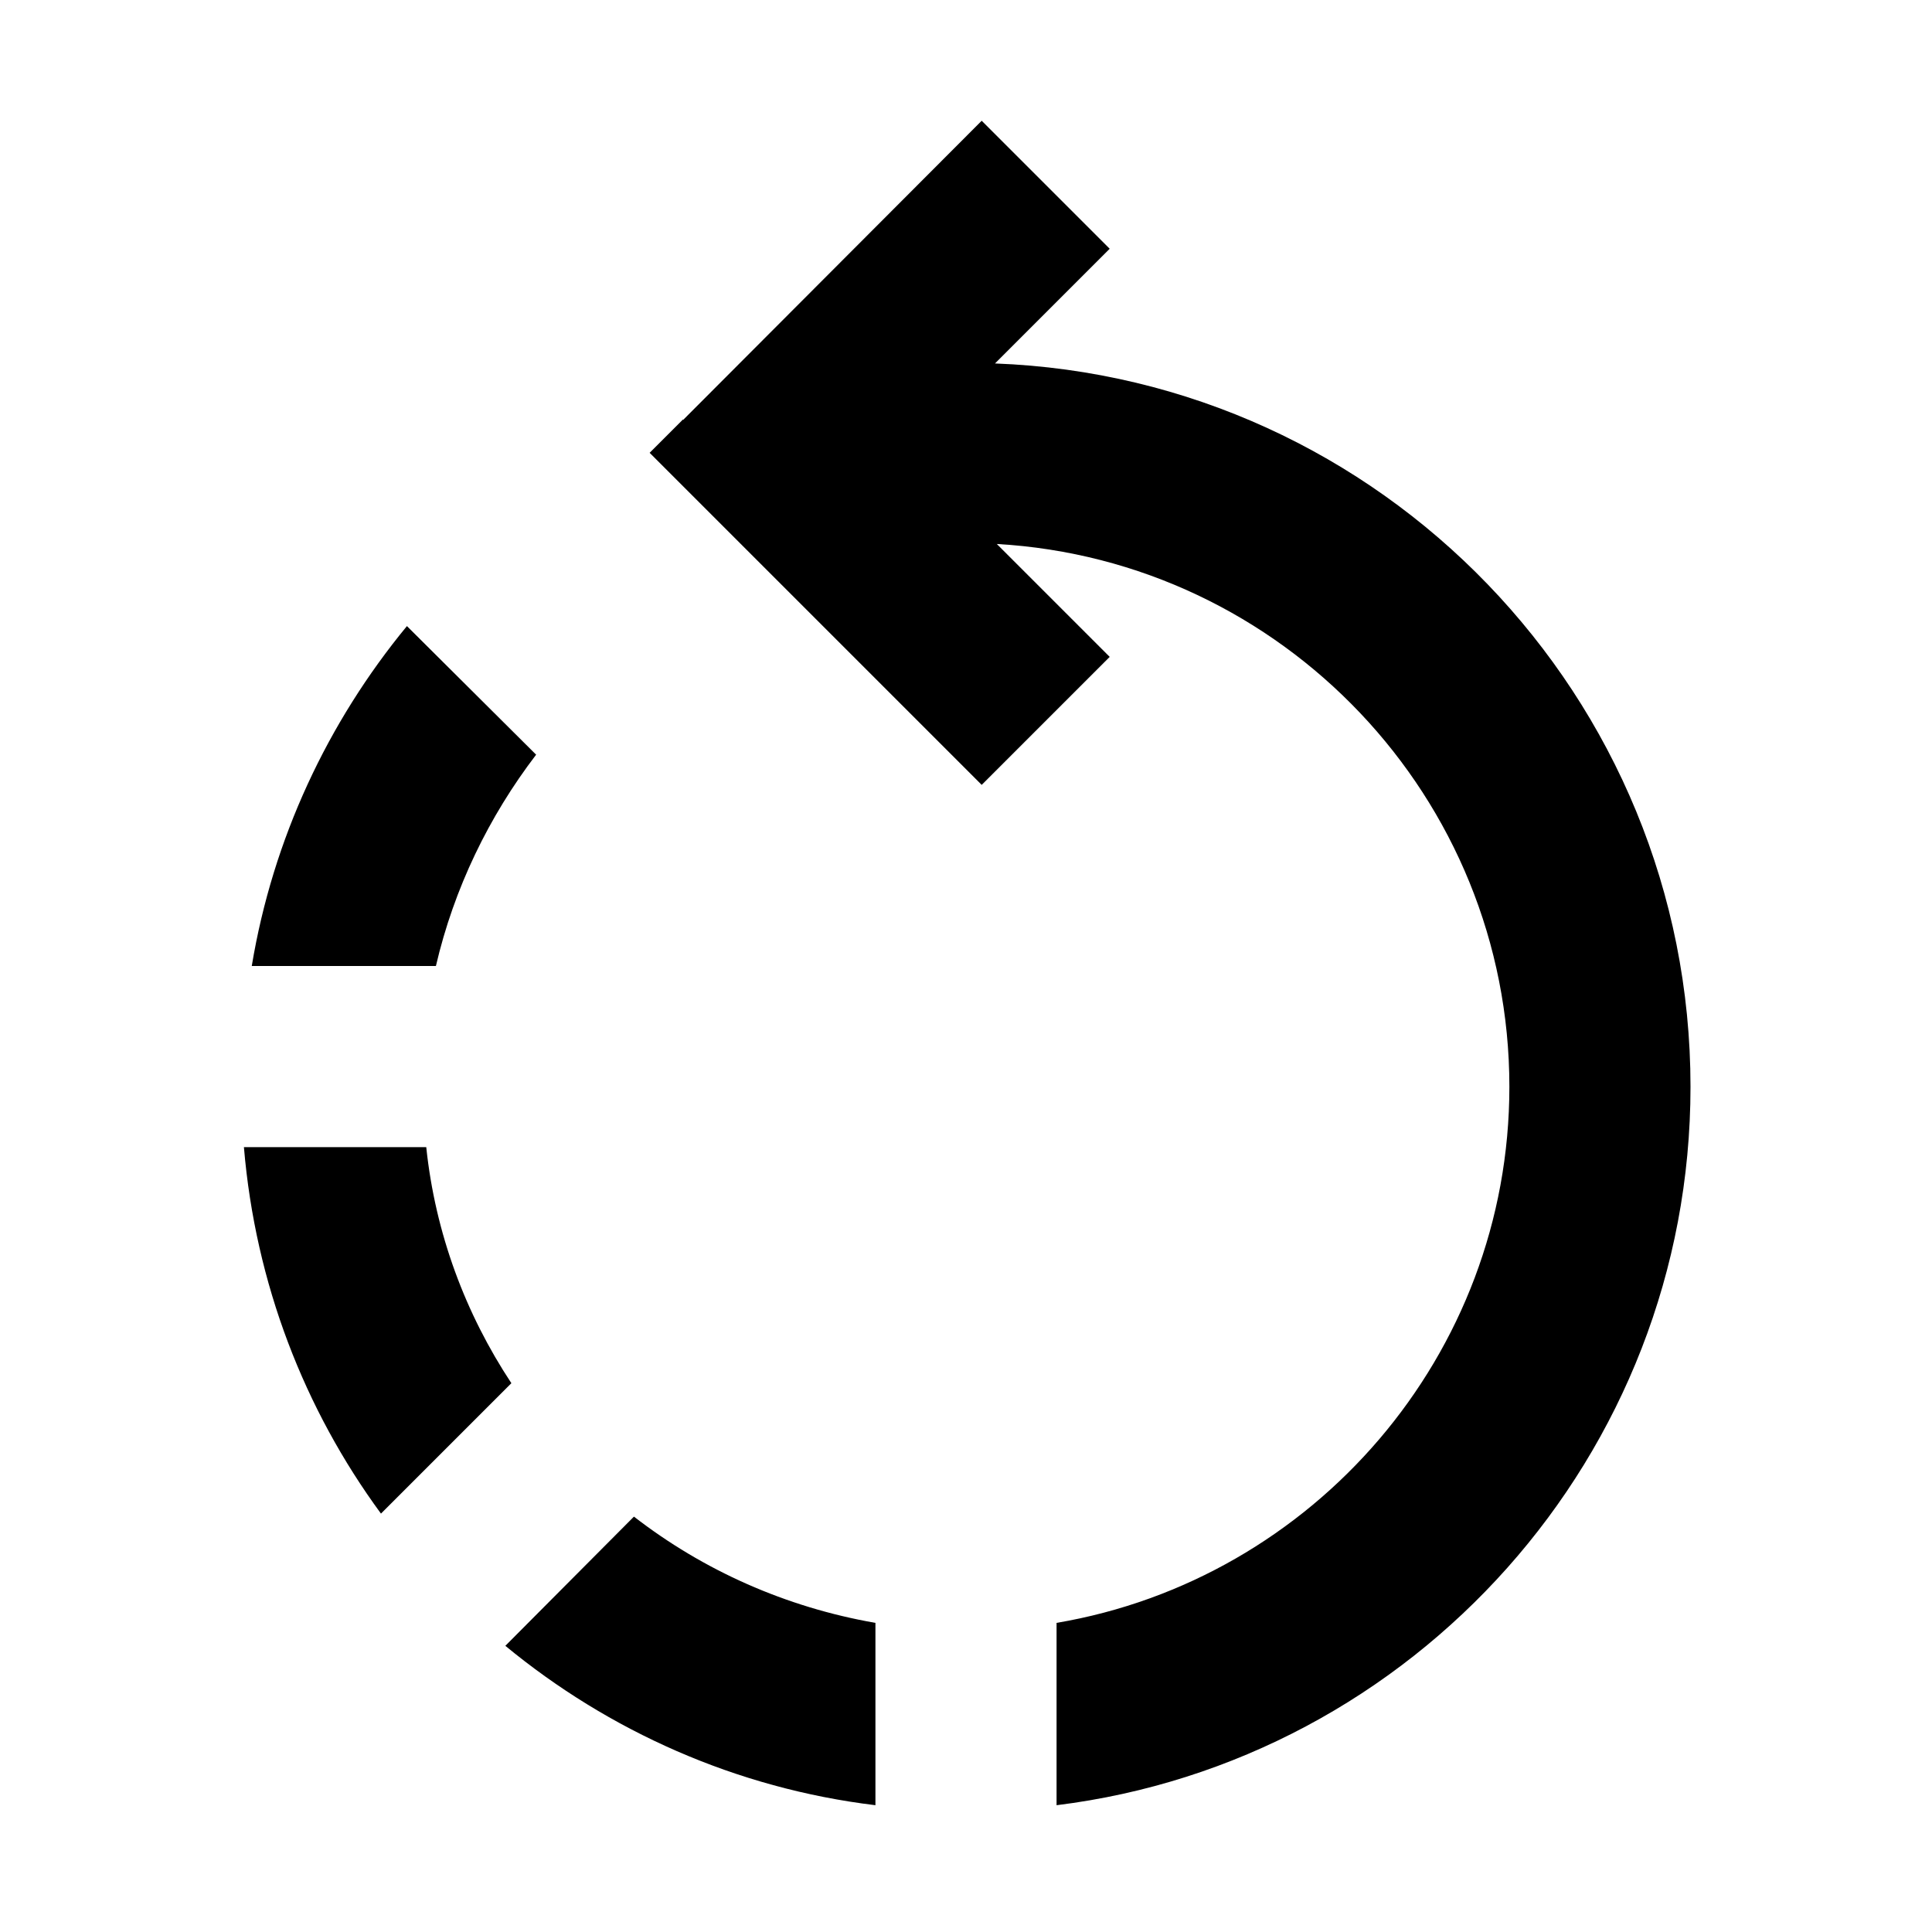 <?xml version="1.0" encoding="utf-8"?>
<!-- Generator: Adobe Illustrator 27.7.0, SVG Export Plug-In . SVG Version: 6.00 Build 0)  -->
<svg version="1.1" id="圖層_1" xmlns="http://www.w3.org/2000/svg" xmlns:xlink="http://www.w3.org/1999/xlink" x="0px" y="0px"
	 viewBox="0 0 32 32" style="enable-background:new 0 0 32 32;" xml:space="preserve">
<path d="M28,18c0,6.11-4.59,11.17-10.5,11.9v-3.02C21.75,26.16,25,22.45,25,18c0-4.79-3.76-8.72-8.49-8.99l1.87,1.87L16.26,13
	l-3.42-3.42L10.76,7.5l0.55-0.55c0.01,0,0.02,0,0.02-0.01L16.26,2l2.12,2.12l-1.9,1.9C22.88,6.26,28,11.54,28,18z M10.5,25.12
	l-2.13,2.14c1.71,1.41,3.82,2.36,6.13,2.64v-3.02C13.01,26.62,11.65,26.01,10.5,25.12z M7.06,19H4.04c0.19,2.26,1,4.34,2.27,6.07
	l2.16-2.16C7.71,21.76,7.21,20.43,7.06,19z M6.74,10.37C5.43,11.96,4.52,13.89,4.17,16h3.05c0.3-1.29,0.88-2.48,1.66-3.5L6.74,10.37
	z"/>
</svg>
